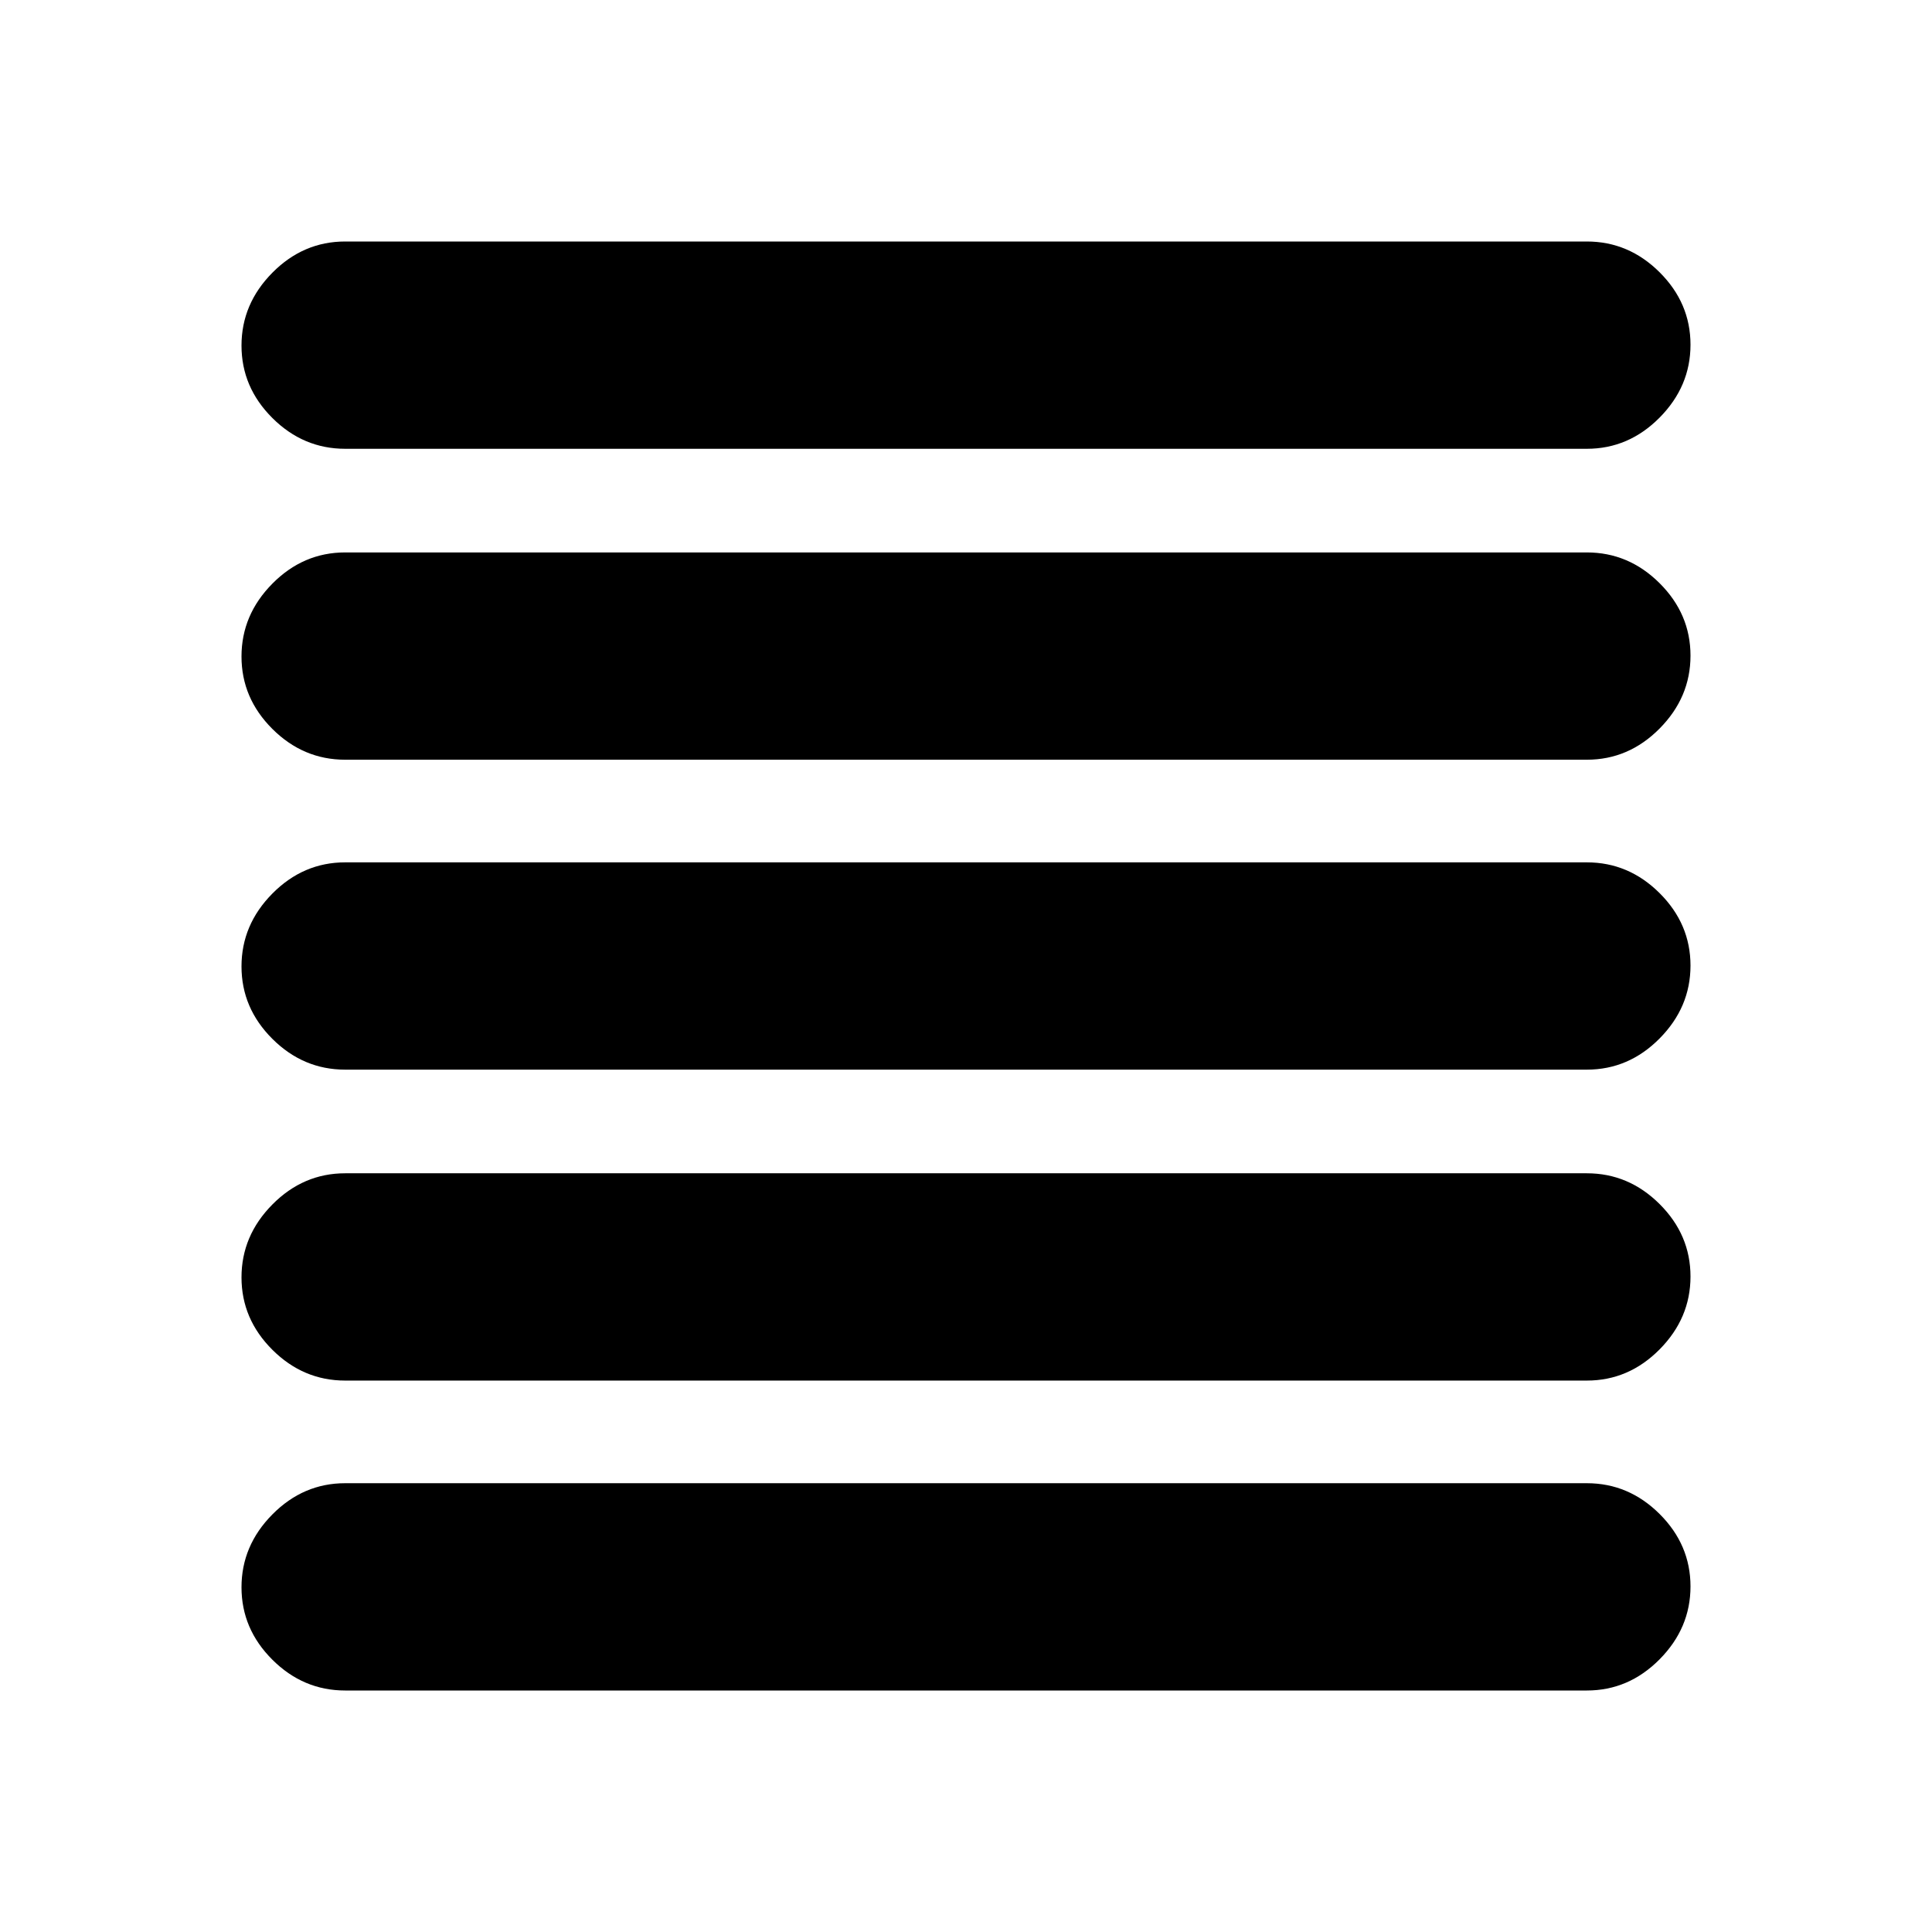 <svg xmlns="http://www.w3.org/2000/svg" height="20" viewBox="0 -960 960 960" width="20"><path d="M171.5-120q-20.8 0-36.15-15.29-15.35-15.29-15.35-36t15.35-36.21Q150.7-223 171.5-223h617q20.8 0 36.15 15.29 15.35 15.29 15.35 36t-15.35 36.21Q809.3-120 788.5-120h-617Zm0-154q-20.8 0-36.15-15.29-15.35-15.29-15.35-36t15.35-36.21Q150.7-377 171.5-377h617q20.8 0 36.15 15.29 15.35 15.29 15.35 36t-15.35 36.21Q809.3-274 788.5-274h-617Zm0-154.5q-20.8 0-36.15-15.29-15.35-15.29-15.35-36T135.35-516q15.35-15.5 36.15-15.5h617q20.8 0 36.15 15.29 15.35 15.29 15.35 36T824.65-444q-15.35 15.5-36.15 15.5h-617Zm0-154q-20.8 0-36.15-15.29-15.35-15.29-15.35-36T135.35-670q15.35-15.5 36.15-15.5h617q20.8 0 36.15 15.29 15.35 15.29 15.35 36T824.65-598q-15.35 15.5-36.15 15.5h-617Zm0-154.5q-20.8 0-36.15-15.29-15.35-15.29-15.35-36t15.35-36.21Q150.7-840 171.5-840h617q20.8 0 36.15 15.29 15.35 15.29 15.35 36t-15.35 36.21Q809.3-737 788.5-737h-617Z"/></svg>